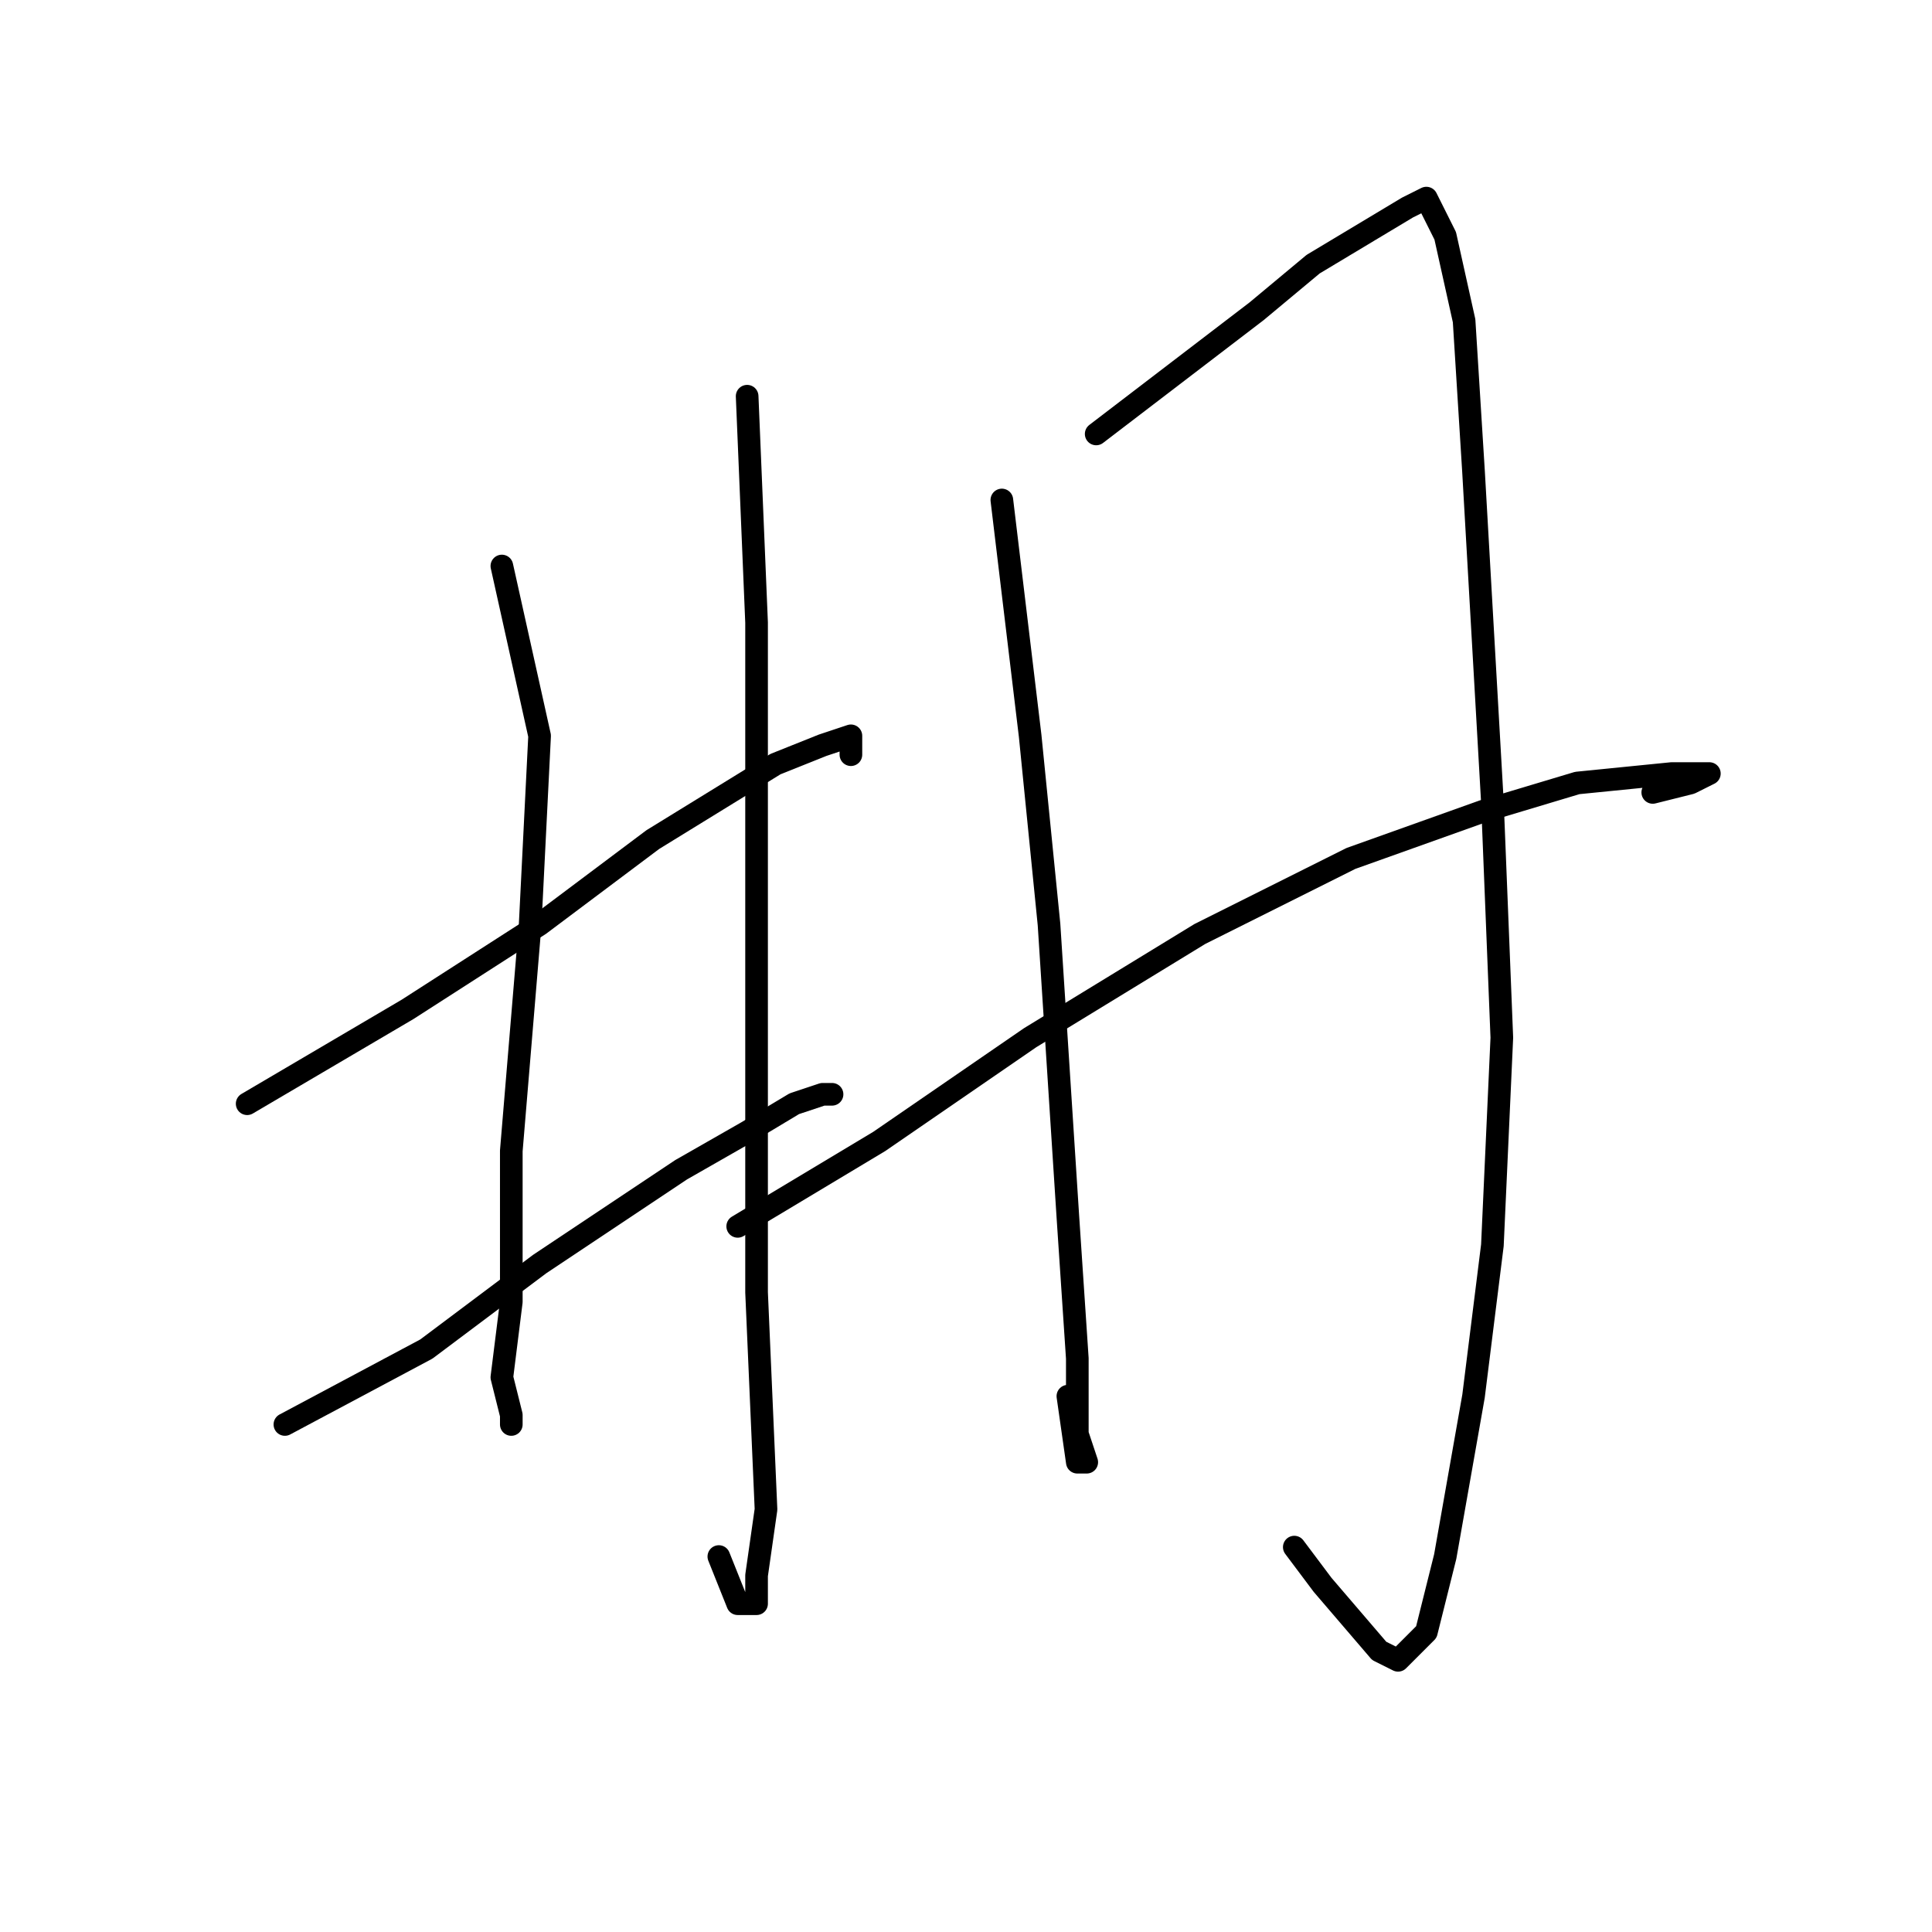 <?xml version="1.0" standalone="no"?>
    <svg width="256" height="256" xmlns="http://www.w3.org/2000/svg" version="1.1">
    <polyline stroke="black" stroke-width="3" stroke-linecap="round" fill="transparent" stroke-linejoin="round" points="66.5 75 71.5 97.5 70.25 122.5 67.75 152.5 67.75 172.5 66.5 182.5 67.75 187.5 67.75 188.75 67.75 187.5 67.75 187.5 " />
        <polyline stroke="black" stroke-width="3" stroke-linecap="round" fill="transparent" stroke-linejoin="round" points="99 52.5 100.25 82.5 100.25 108.75 100.25 141.25 100.25 171.25 101.5 200 100.25 208.75 100.25 212.5 97.75 212.5 95.25 206.25 95.25 206.25 " />
        <polyline stroke="black" stroke-width="3" stroke-linecap="round" fill="transparent" stroke-linejoin="round" points="32.75 146.25 54 133.75 71.5 122.5 86.5 111.25 102.75 101.25 109 98.75 112.75 97.5 112.75 100 112.75 100 " />
        <polyline stroke="black" stroke-width="3" stroke-linecap="round" fill="transparent" stroke-linejoin="round" points="37.75 188.75 56.5 178.75 71.5 167.5 90.25 155 99 150 105.25 146.25 109 145 110.25 145 110.25 145 " />
        <polyline stroke="black" stroke-width="3" stroke-linecap="round" fill="transparent" stroke-linejoin="round" points="132.75 66.25 136.5 97.5 139 122.5 141.5 161.25 142.75 180 142.75 190 144 193.75 142.75 193.75 141.5 185 141.5 185 " />
        <polyline stroke="black" stroke-width="3" stroke-linecap="round" fill="transparent" stroke-linejoin="round" points="145.25 57.5 166.5 41.25 174 35 180.25 31.25 186.5 27.5 189 26.25 191.5 31.25 194 42.5 195.25 62.5 197.75 106.25 199 137.5 197.75 165 195.25 185 191.5 206.25 189 216.25 186.5 218.75 185.25 220 182.75 218.75 175.25 210 171.5 205 171.5 205 " />
        <polyline stroke="black" stroke-width="3" stroke-linecap="round" fill="transparent" stroke-linejoin="round" points="97.75 162.5 116.5 151.25 136.5 137.5 159 123.75 179 113.75 196.5 107.5 209 103.75 221.5 102.5 225.25 102.5 226.5 102.5 224 103.75 219 105 219 105 " />
        </svg>